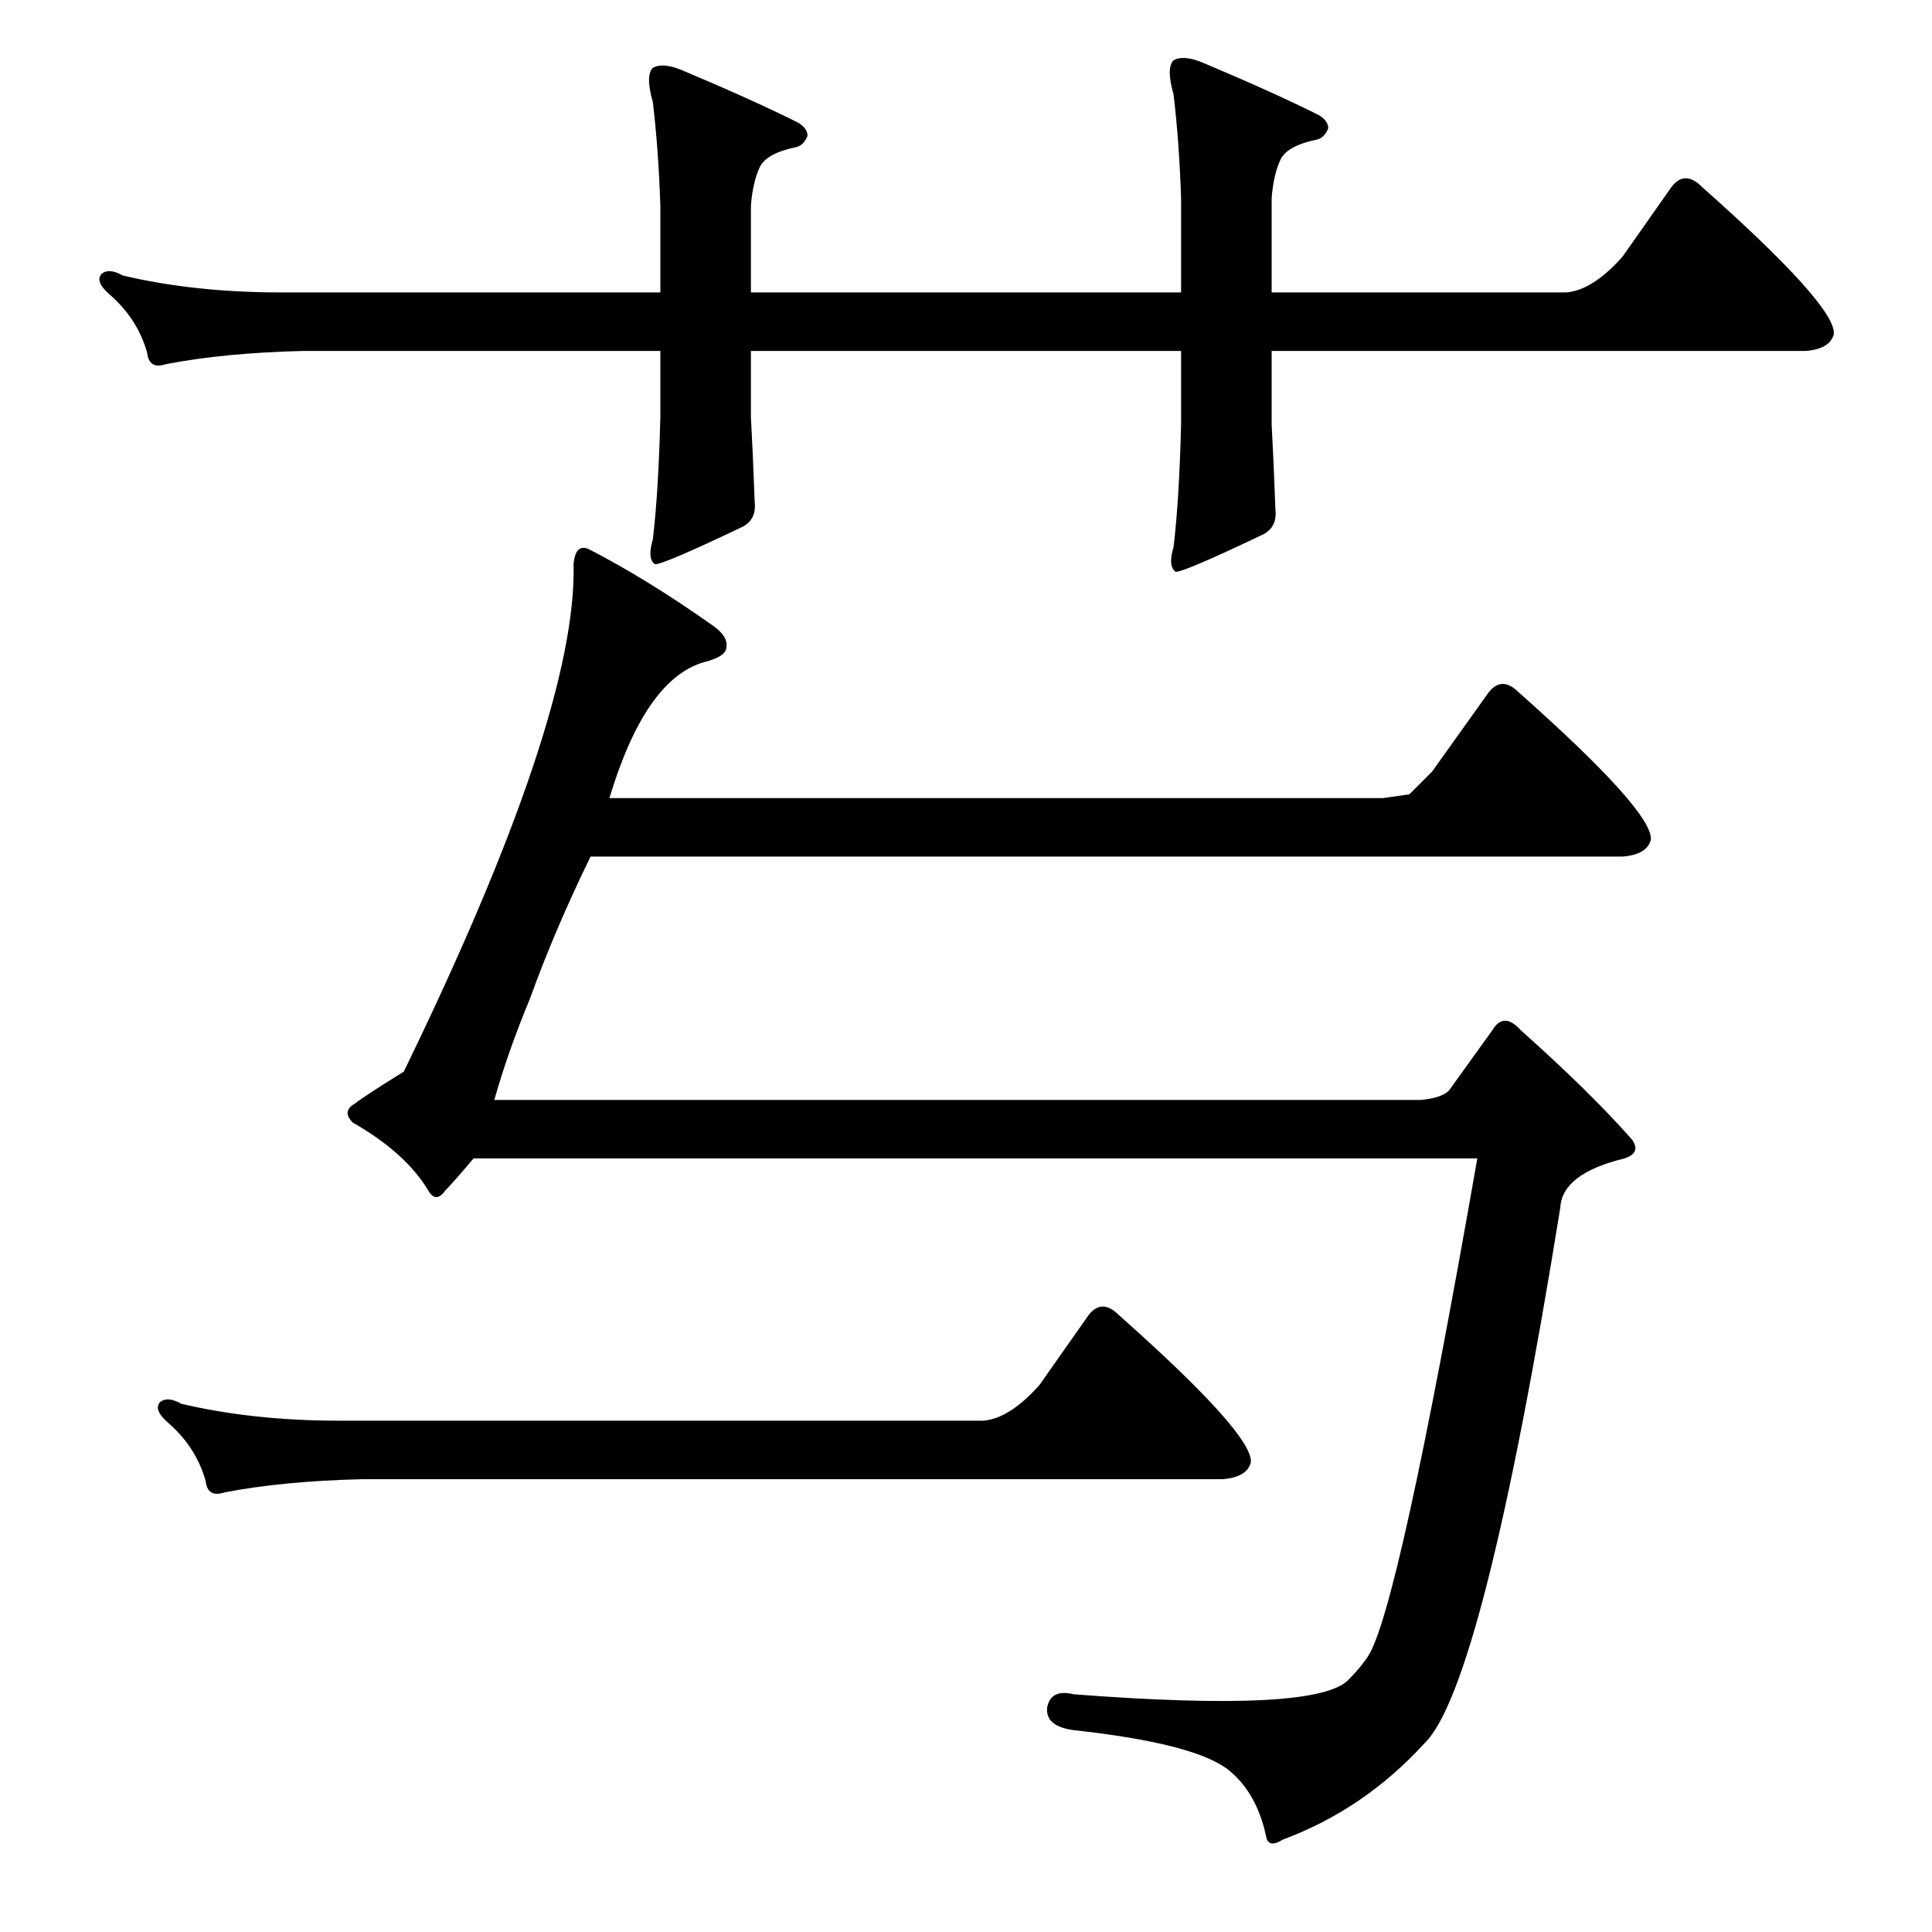 <?xml version="1.0" standalone="no"?>
<!DOCTYPE svg PUBLIC "-//W3C//DTD SVG 1.1//EN" "http://www.w3.org/Graphics/SVG/1.1/DTD/svg11.dtd" >
<svg xmlns="http://www.w3.org/2000/svg" xmlns:xlink="http://www.w3.org/1999/xlink" version="1.1" viewBox="0 -205 1024 1024">
  <g transform="matrix(1 0 0 -1 0 819)">
   <path fill="currentColor"
d="M551 290l26 37q7 9 16 0q71 -63 70 -78q-2 -8 -15 -9h-456q-42 -1 -73 -7q-9 -3 -10 6q-5 18 -20 31q-8 7 -4 11q4 3 11 -1q38 -9 84 -9h341q14 1 30 19zM680 49q-8 -5 -9 2q-5 23 -20 35q-18 14 -82 21q-15 2 -14 12q2 10 14 7q130 -10 146 8q6 6 10 12q16 24 58 264
h-532q-11 -13 -15 -17q-5 -7 -9 0q-12 20 -40 36q-6 6 1 10q5 4 26 17q92 189 90 269q1 11 8 8q31 -16 65 -40q9 -6 8 -12q0 -5 -12 -8q-31 -9 -50 -72h410l14 2l12 12l30 42q7 9 16 0q71 -63 70 -78q-2 -8 -15 -9h-547q-19 -39 -32 -75q-12 -29 -19 -54h491q11 1 15 5
l23 32q6 10 15 0q37 -33 59 -58q5 -7 -4 -10q-33 -8 -34 -26q-41 -254 -72 -284q-32 -35 -75 -51zM674 799q1 -18 2 -45q1 -9 -6 -13q-44 -21 -47 -20q-4 3 -1 13q3 25 4 65v39h-228v-35q1 -18 2 -45q1 -9 -6 -13q-44 -21 -47 -20q-4 3 -1 13q3 25 4 65v35h-189
q-42 -1 -73 -7q-9 -3 -10 6q-5 18 -20 31q-8 7 -4 11q4 3 11 -1q38 -9 84 -9h201v46q-1 30 -4 55q-4 14 0 18q5 3 15 -1q38 -16 62 -28q5 -3 5 -7q-2 -5 -6 -6q-15 -3 -19 -10q-4 -8 -5 -21v-46h228v50q-1 30 -4 55q-4 14 0 18q5 3 15 -1q38 -16 62 -28q5 -3 5 -7
q-2 -5 -6 -6q-15 -3 -19 -10q-4 -8 -5 -21v-50h156q14 1 30 19l26 37q7 9 16 0q71 -63 70 -78q-2 -8 -15 -9h-283v-39z" />
  </g>

</svg>
